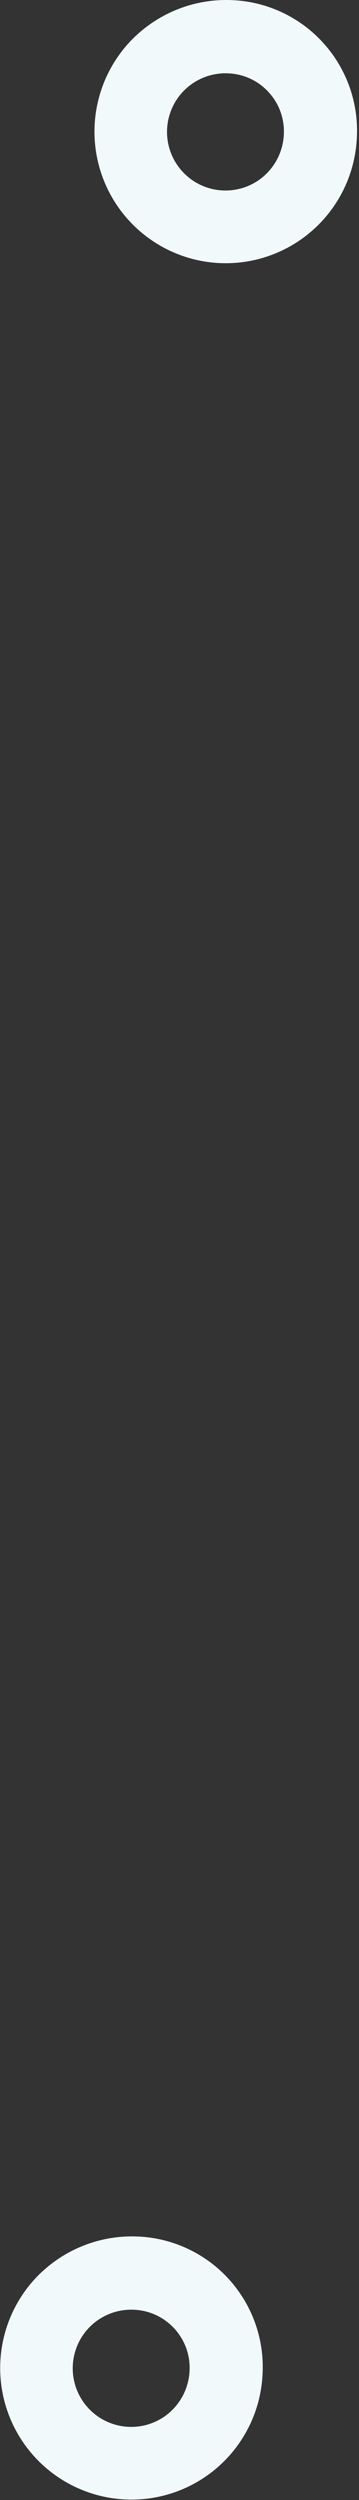 <svg width="114" height="792" viewBox="0 0 114 792" fill="none" xmlns="http://www.w3.org/2000/svg">
<rect x="0" y="0" width="114" height="792" fill="#333333" stroke="none"/>
<g clip-path="url(#clip0_15_8)">
<path d="M13.684 719.37C13.133 719.86 12.593 720.37 12.073 720.9C7.331 725.705 3.827 731.59 1.863 738.049C-0.101 744.509 -0.467 751.348 0.796 757.98C2.06 764.612 4.916 770.837 9.119 776.121C13.321 781.405 18.744 785.589 24.921 788.313C31.098 791.037 37.844 792.22 44.58 791.76C51.315 791.3 57.838 789.211 63.588 785.672C69.337 782.133 74.141 777.25 77.585 771.444C81.03 765.638 83.013 759.082 83.363 752.34C83.691 746.867 82.928 741.382 81.118 736.206C79.309 731.03 76.489 726.265 72.822 722.189C69.156 718.112 64.715 714.804 59.759 712.457C54.803 710.111 49.431 708.772 43.953 708.52C38.443 708.252 32.933 709.072 27.739 710.933C22.545 712.795 17.769 715.662 13.684 719.37ZM55.483 737.8C57.124 739.613 58.385 741.737 59.192 744.045C59.999 746.353 60.336 748.799 60.184 751.24C59.933 755.851 57.98 760.206 54.703 763.46L53.973 764.16C51.692 766.179 48.949 767.606 45.986 768.315C43.023 769.024 39.931 768.993 36.983 768.225C34.035 767.457 31.321 765.975 29.08 763.911C26.84 761.846 25.142 759.262 24.136 756.386C23.13 753.51 22.847 750.431 23.312 747.42C23.777 744.409 24.976 741.559 26.803 739.121C28.63 736.683 31.028 734.731 33.787 733.439C36.546 732.146 39.581 731.553 42.623 731.71C45.064 731.818 47.459 732.413 49.667 733.459C51.876 734.504 53.853 735.98 55.483 737.8Z" fill="#F2F9FA"/>
<path d="M43.624 10.9C43.074 11.39 42.534 11.9 42.014 12.43C37.272 17.235 33.768 23.12 31.803 29.579C29.839 36.038 29.473 42.878 30.737 49.51C32.001 56.142 34.857 62.367 39.059 67.651C43.261 72.935 48.684 77.118 54.861 79.843C61.039 82.567 67.785 83.75 74.52 83.29C81.256 82.83 87.779 80.74 93.528 77.202C99.277 73.663 104.081 68.78 107.526 62.974C110.971 57.168 112.953 50.612 113.304 43.87C113.632 38.396 112.868 32.912 111.059 27.736C109.249 22.56 106.429 17.795 102.763 13.718C99.096 9.641 94.656 6.333 89.7 3.987C84.744 1.641 79.371 0.302 73.894 0.05C68.383 -0.219 62.873 0.601 57.679 2.463C52.486 4.325 47.709 7.192 43.624 10.9ZM85.424 29.33C87.064 31.143 88.325 33.267 89.132 35.575C89.939 37.883 90.276 40.329 90.124 42.77C89.873 47.381 87.92 51.735 84.644 54.99L83.914 55.69C81.632 57.709 78.889 59.136 75.927 59.845C72.963 60.554 69.872 60.523 66.923 59.755C63.975 58.987 61.261 57.505 59.021 55.441C56.78 53.376 55.082 50.792 54.077 47.916C53.071 45.04 52.788 41.961 53.253 38.95C53.718 35.939 54.917 33.089 56.743 30.651C58.57 28.212 60.969 26.261 63.728 24.968C66.487 23.676 69.521 23.082 72.564 23.24C75.005 23.348 77.4 23.943 79.608 24.988C81.816 26.034 83.793 27.51 85.424 29.33Z" fill="#F2F9FA"/>
</g>
<defs>
<clipPath id="clip0_15_8">
<rect width="114" height="792" fill="white"/>
</clipPath>
</defs>
</svg>
